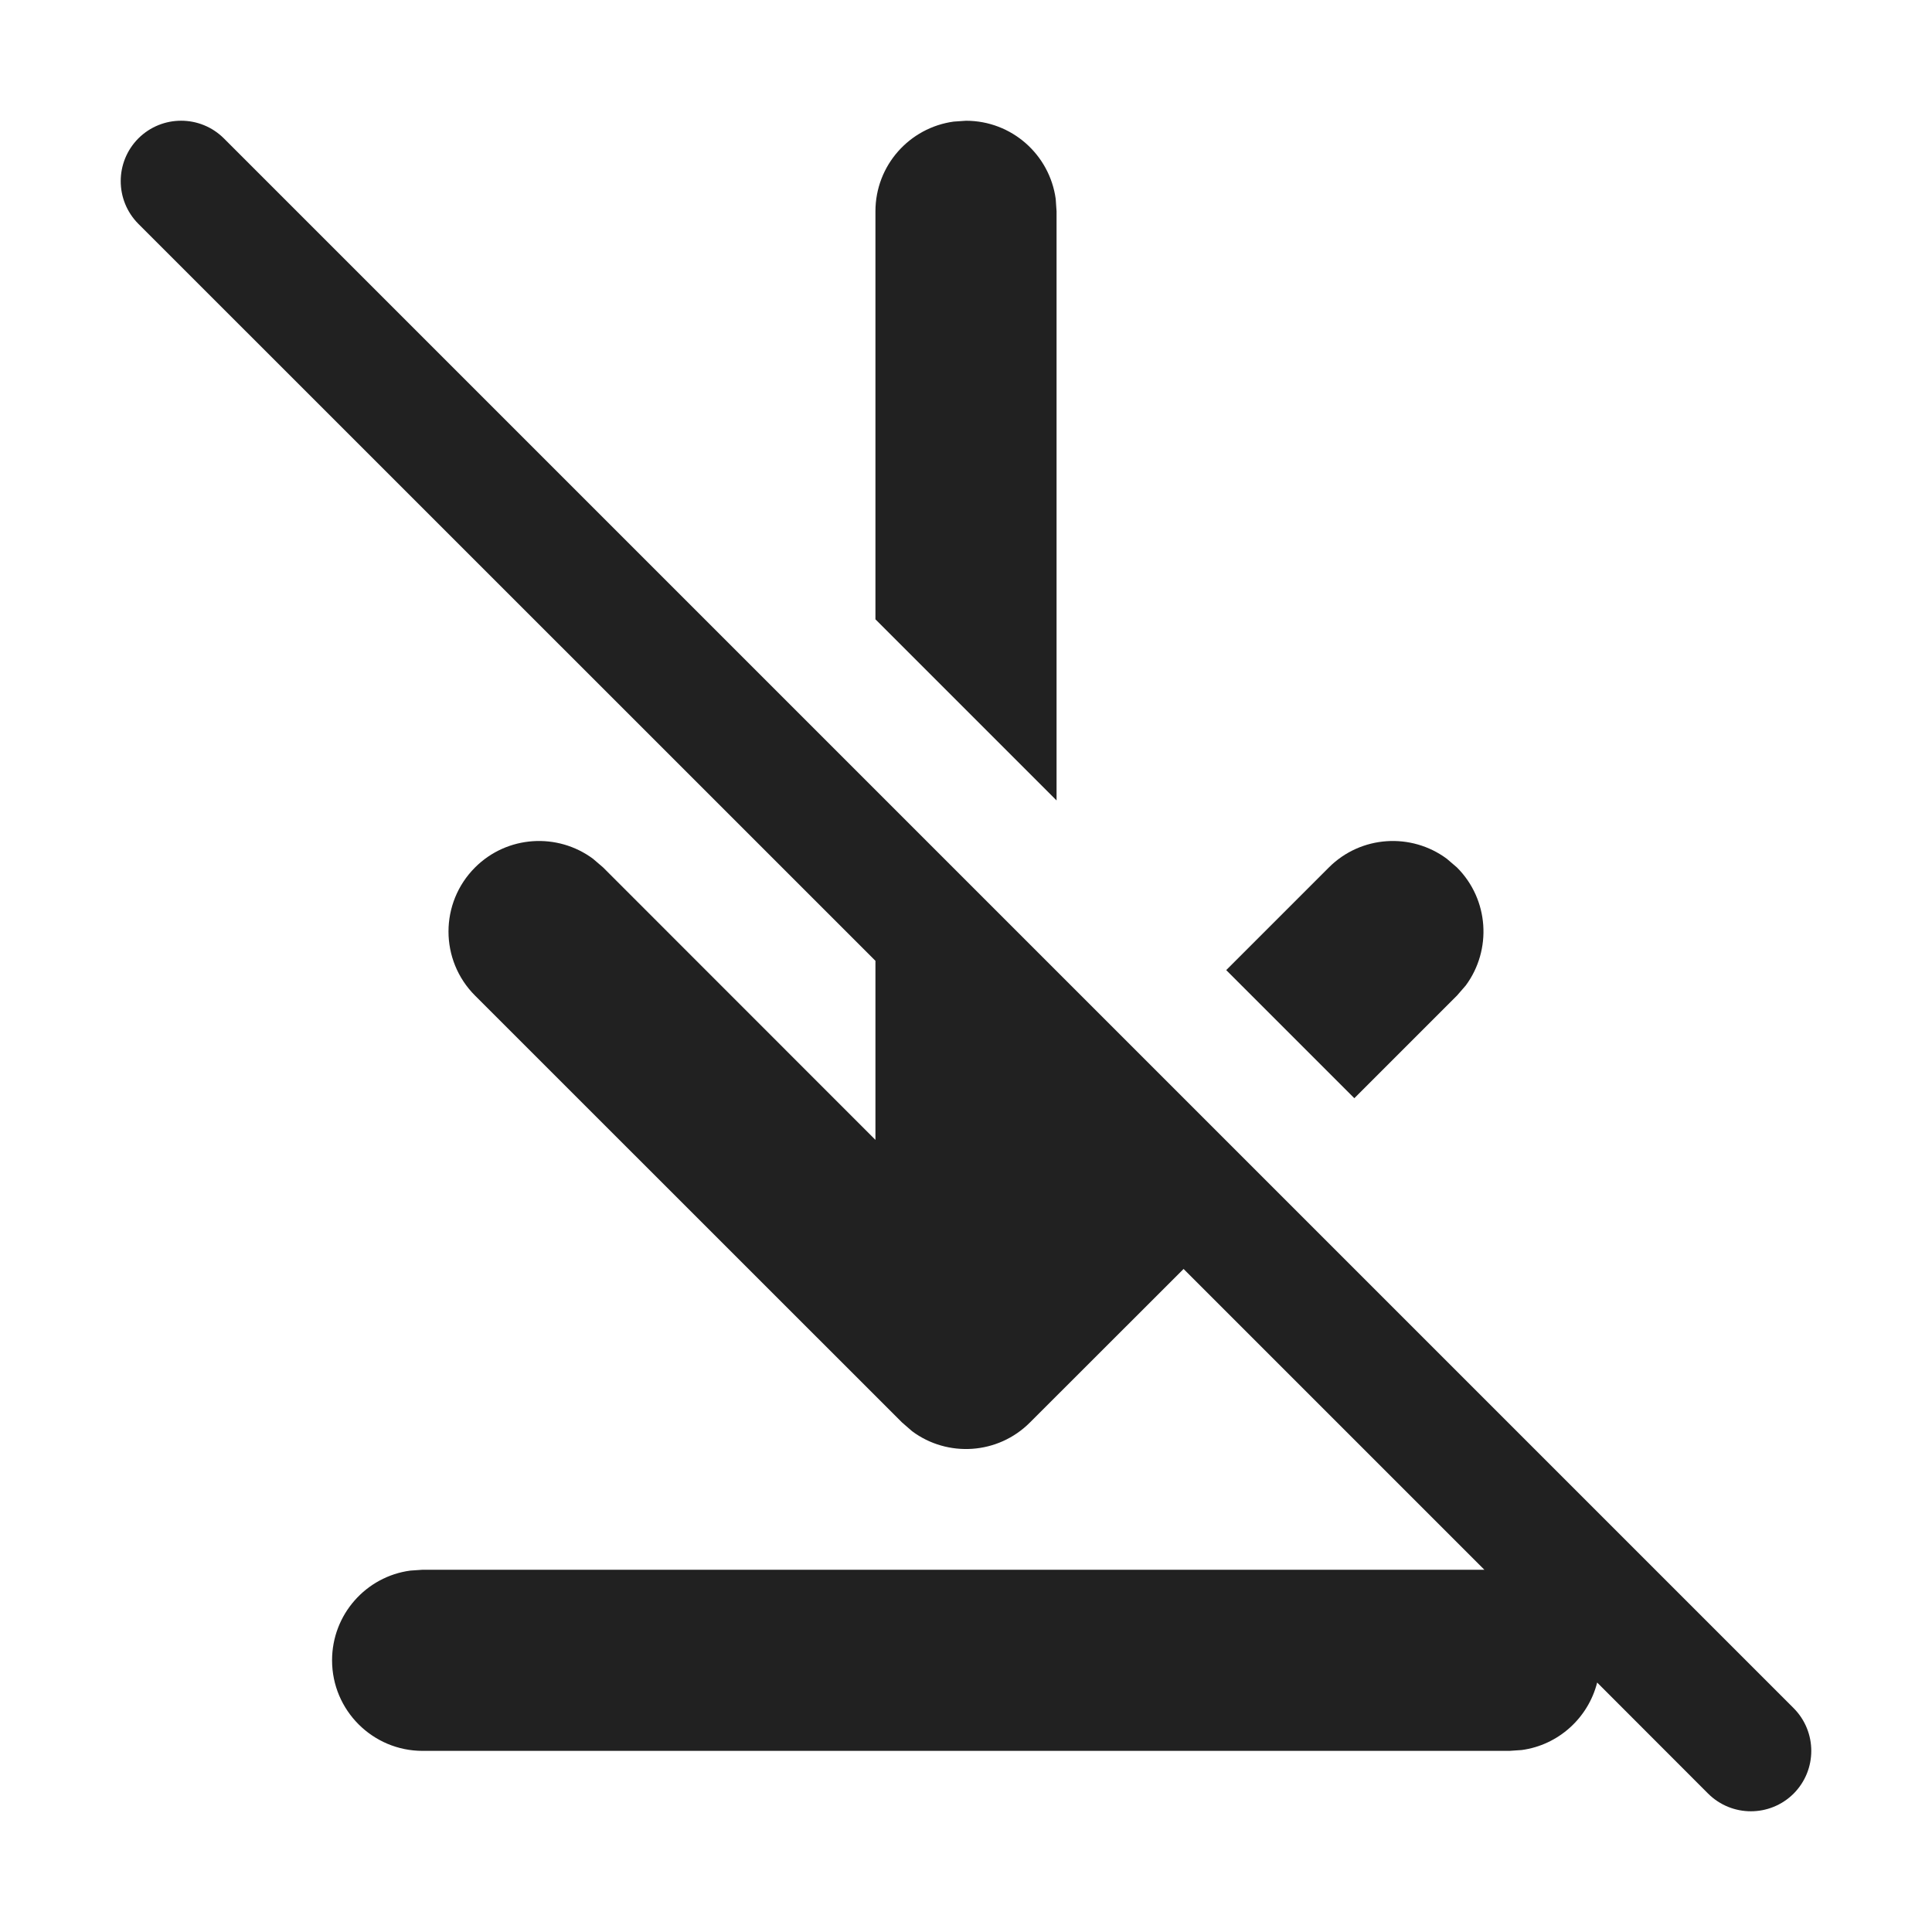 <svg width="16" height="16" viewBox="0 0 16 16" fill="none" xmlns="http://www.w3.org/2000/svg">
<path d="M9.802 10.509L8.53 11.78C8.264 12.047 7.847 12.071 7.554 11.853L7.47 11.78L3.934 8.245C3.641 7.952 3.641 7.477 3.934 7.184C4.2 6.918 4.617 6.894 4.911 7.112L4.995 7.184L7.25 9.44V7.957L1.146 1.854C0.951 1.658 0.951 1.342 1.146 1.146C1.342 0.951 1.658 0.951 1.854 1.146L14.854 14.146C15.049 14.342 15.049 14.658 14.854 14.854C14.658 15.049 14.342 15.049 14.146 14.854L13.227 13.934C13.153 14.227 12.906 14.452 12.602 14.493L12.5 14.5H3.5C3.086 14.5 2.75 14.164 2.75 13.75C2.75 13.37 3.032 13.056 3.398 13.007L3.5 13H12.293L9.802 10.509ZM11.216 9.095L10.155 8.034L11.005 7.184C11.271 6.918 11.688 6.894 11.982 7.112L12.066 7.184C12.332 7.45 12.356 7.867 12.139 8.161L12.066 8.245L11.216 9.095ZM7.25 1.75V5.129L8.75 6.629V1.75L8.743 1.648C8.693 1.282 8.38 1 8 1L7.898 1.007C7.532 1.057 7.25 1.37 7.25 1.75Z" fill="#212121"/>
</svg>
